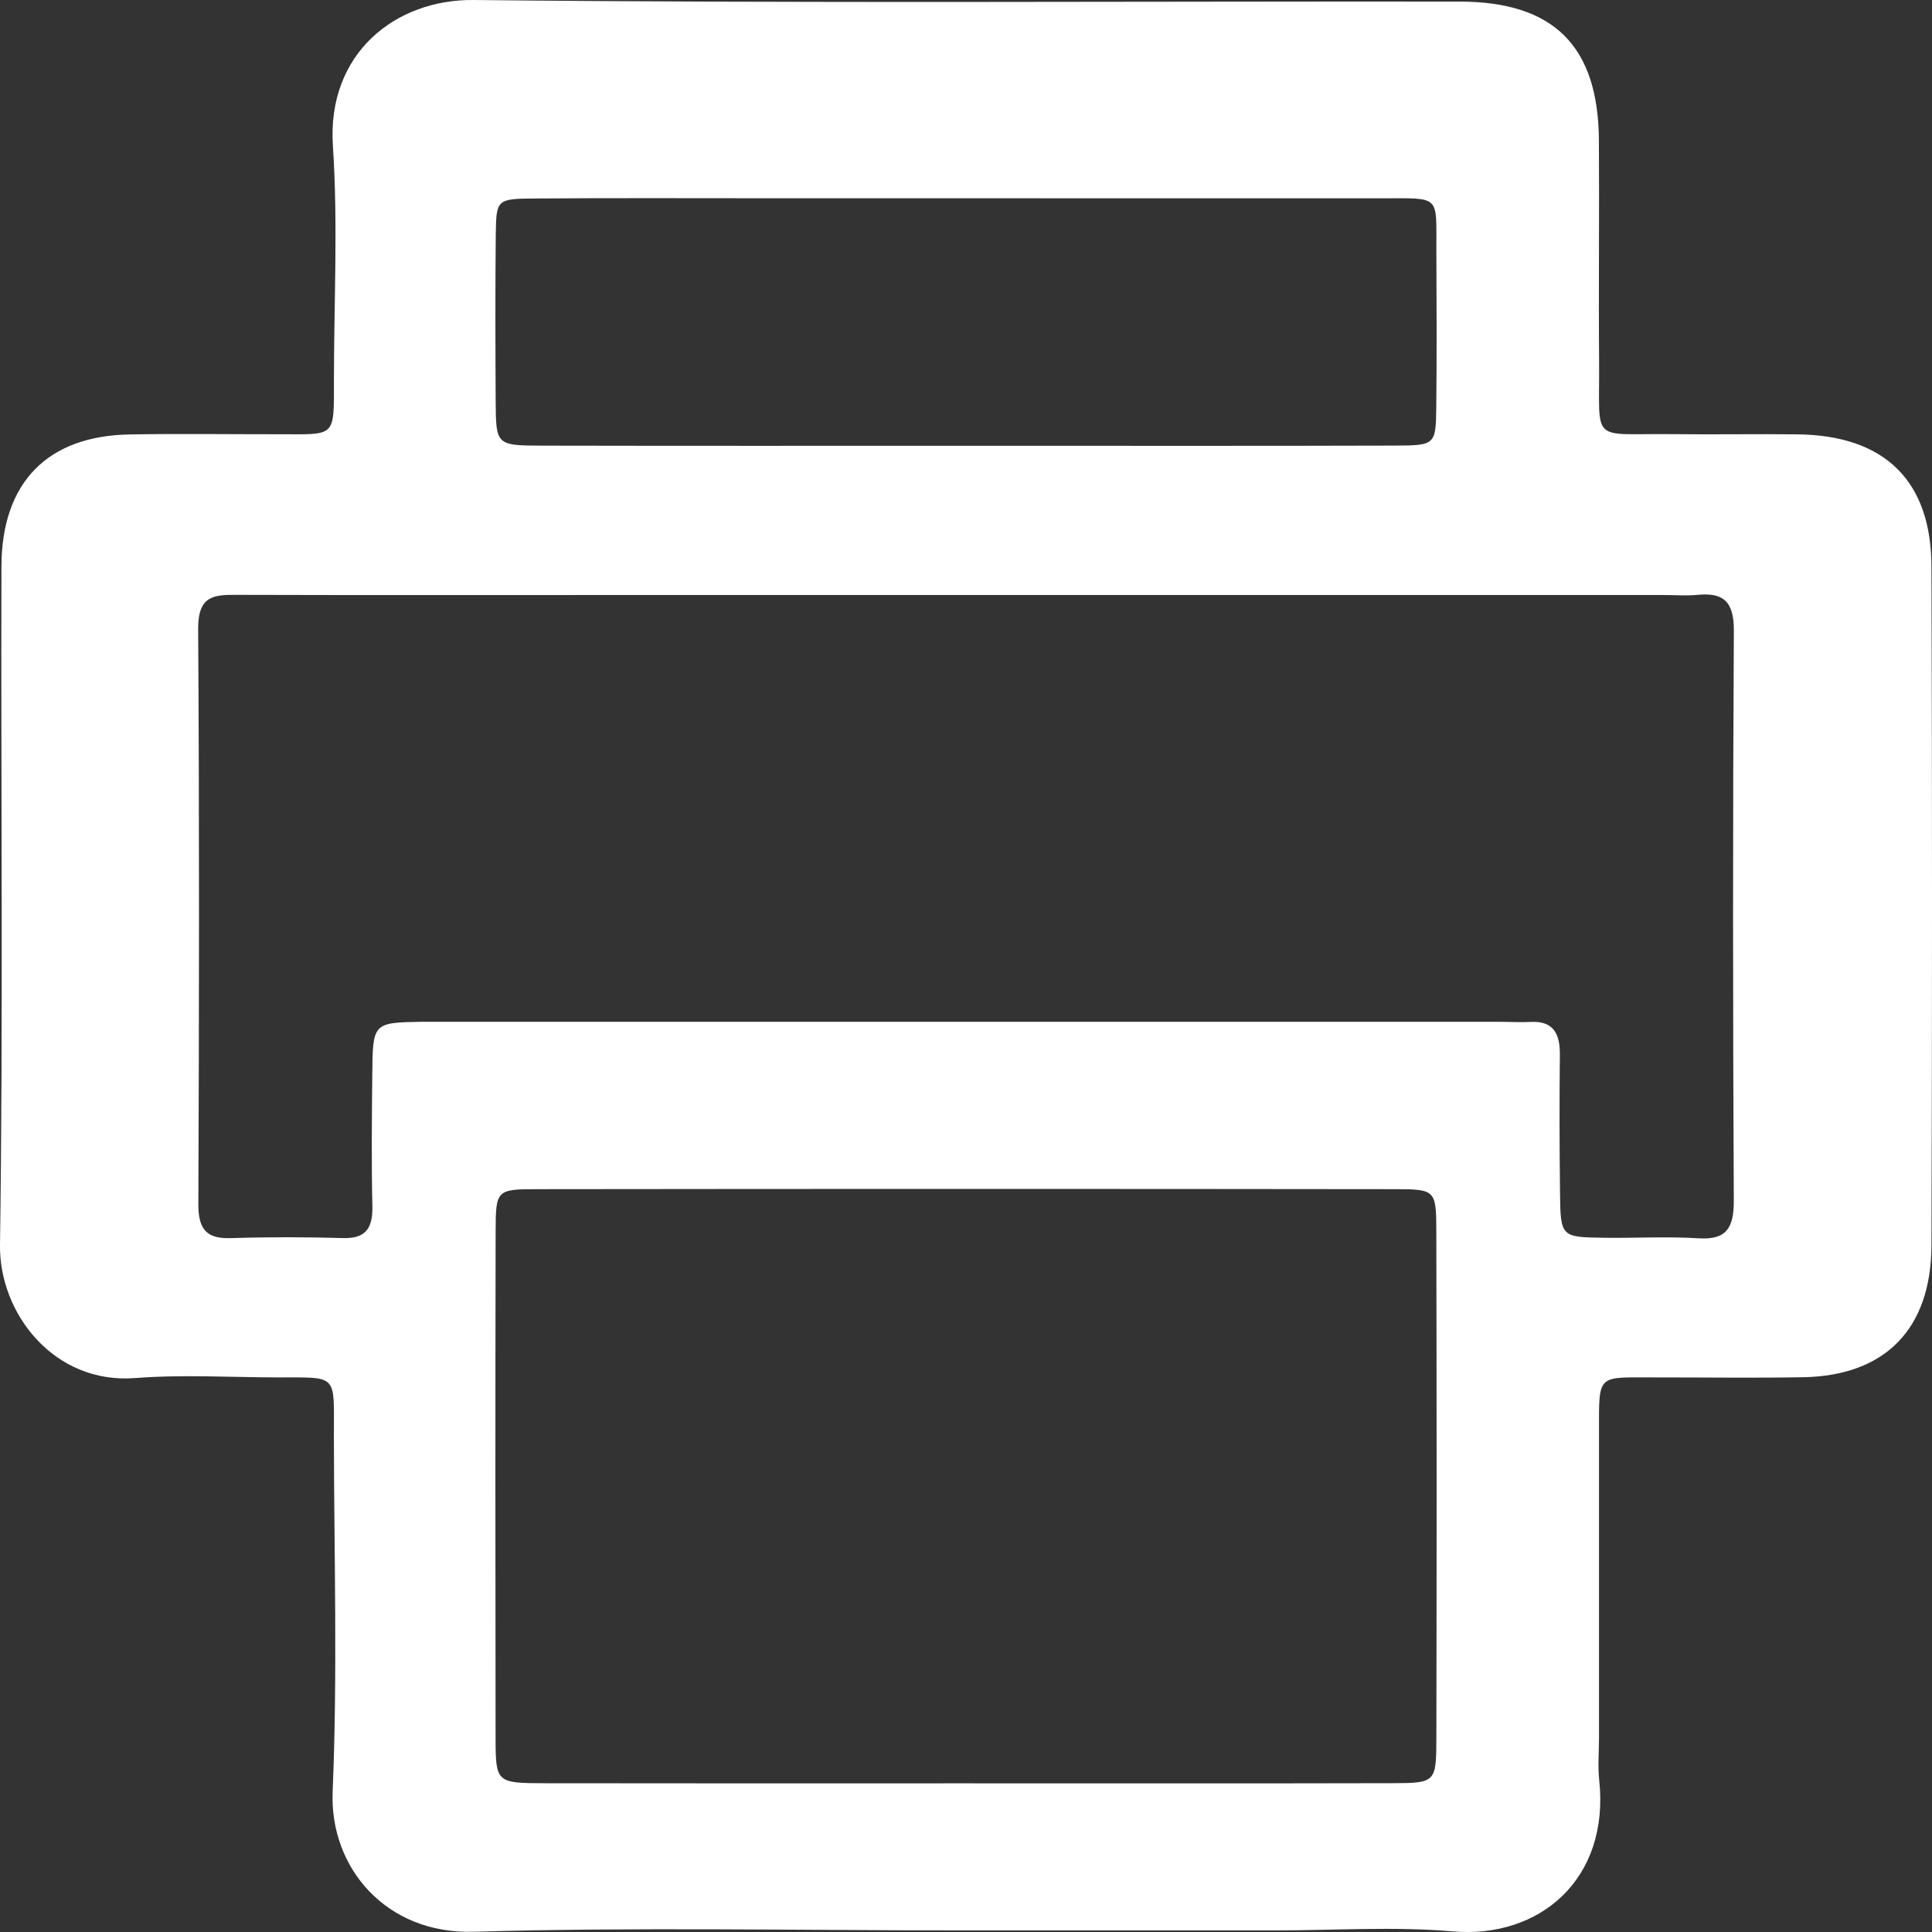 <?xml version="1.0" encoding="UTF-8"?>
<svg width="39px" height="39px" viewBox="0 0 39 39" version="1.1" xmlns="http://www.w3.org/2000/svg" xmlns:xlink="http://www.w3.org/1999/xlink">
    <rect x="0" y="0" width="39" height="39" fill="#333333" stroke="none"/>
    <!-- Generator: Sketch 51.2 (57519) - http://www.bohemiancoding.com/sketch -->
    <title>Fill 1</title>
    <desc>Created with Sketch.</desc>
    <defs></defs>
    <g id="Page-1" stroke="none" stroke-width="1" fill="none" fill-rule="evenodd">
        <g id="FrutoMain_PopUp" transform="translate(-1046, -1274)" fill="#FFFFFF">
            <path d="M1065.437,1282.999 L1066.251,1282.999 C1068.888,1282.999 1071.525,1283.003 1074.162,1282.995 C1074.972,1282.992 1074.984,1282.976 1074.993,1282.227 C1075.005,1281.168 1074.999,1280.108 1074.995,1279.048 C1074.991,1277.924 1075.093,1278.004 1073.882,1278.003 C1069.771,1278.002 1065.661,1278.002 1061.55,1278.002 C1059.96,1278.002 1058.371,1277.995 1056.781,1278.007 C1056.033,1278.012 1056.017,1278.029 1056.008,1278.721 C1055.996,1279.851 1056,1280.982 1056.006,1282.112 C1056.012,1282.983 1056.019,1282.994 1056.945,1282.996 C1059.776,1283.002 1062.606,1282.999 1065.437,1282.999 M1065.38,1309.999 C1068.289,1309.999 1071.2,1310.003 1074.109,1309.996 C1074.979,1309.994 1074.993,1309.978 1074.995,1309.091 C1075.002,1305.68 1075.002,1302.269 1074.994,1298.857 C1074.992,1298.027 1074.976,1298.006 1074.173,1298.005 C1068.394,1297.998 1062.614,1297.998 1056.833,1298.005 C1056.025,1298.005 1056.007,1298.026 1056.005,1298.851 C1055.998,1302.262 1055.999,1305.673 1056.004,1309.084 C1056.006,1309.986 1056.021,1309.995 1057.001,1309.997 C1059.793,1310.002 1062.587,1309.999 1065.38,1309.999 M1065.519,1286.011 C1063.307,1286.011 1061.093,1286.011 1058.881,1286.011 C1056.18,1286.011 1053.48,1286.016 1050.78,1286.008 C1050.33,1286.006 1049.997,1286.014 1050,1286.691 C1050.025,1290.565 1050.02,1294.439 1050.004,1298.313 C1050.002,1298.857 1050.208,1299.009 1050.672,1298.993 C1051.421,1298.969 1052.172,1298.971 1052.922,1298.992 C1053.353,1299.004 1053.526,1298.827 1053.517,1298.359 C1053.497,1297.471 1053.506,1296.583 1053.515,1295.695 C1053.524,1294.644 1053.53,1294.644 1054.511,1294.626 C1054.586,1294.625 1054.661,1294.626 1054.736,1294.626 C1061.9,1294.626 1069.063,1294.626 1076.227,1294.626 C1076.452,1294.626 1076.678,1294.64 1076.902,1294.629 C1077.341,1294.607 1077.493,1294.847 1077.488,1295.291 C1077.478,1296.22 1077.48,1297.147 1077.491,1298.076 C1077.501,1298.969 1077.509,1298.974 1078.379,1298.986 C1079.016,1298.995 1079.656,1298.957 1080.291,1298.997 C1080.834,1299.03 1081.002,1298.81 1080.999,1298.233 C1080.98,1294.399 1080.978,1290.566 1081,1286.732 C1081.004,1286.109 1080.759,1285.96 1080.259,1286.009 C1080.036,1286.03 1079.809,1286.011 1079.584,1286.011 C1074.896,1286.011 1070.208,1286.011 1065.519,1286.011 M1055.556,1312.995 C1053.796,1313.045 1052.651,1311.703 1052.715,1310.165 C1052.815,1307.785 1052.744,1305.397 1052.74,1303.012 C1052.738,1301.722 1052.843,1301.808 1051.603,1301.805 C1050.644,1301.803 1049.681,1301.744 1048.728,1301.818 C1047.086,1301.945 1045.981,1300.507 1046,1299.132 C1046.065,1294.565 1046.016,1289.997 1046.029,1285.43 C1046.035,1283.736 1046.962,1282.799 1048.613,1282.77 C1049.612,1282.752 1050.612,1282.767 1051.61,1282.766 C1052.785,1282.764 1052.741,1282.856 1052.741,1281.673 C1052.741,1280.097 1052.824,1278.515 1052.72,1276.945 C1052.597,1275.075 1053.986,1273.983 1055.562,1274 C1062.194,1274.07 1068.827,1274.025 1075.46,1274.032 C1077.366,1274.033 1078.262,1274.929 1078.276,1276.827 C1078.286,1278.322 1078.268,1279.818 1078.28,1281.314 C1078.294,1282.987 1078.079,1282.743 1079.773,1282.764 C1080.611,1282.774 1081.451,1282.758 1082.29,1282.768 C1084.039,1282.789 1084.984,1283.7 1084.989,1285.435 C1085.004,1290.003 1085.004,1294.571 1084.989,1299.139 C1084.984,1300.828 1084.053,1301.77 1082.404,1301.801 C1081.405,1301.819 1080.406,1301.804 1079.407,1301.805 C1078.233,1301.807 1078.278,1301.715 1078.278,1302.899 C1078.278,1304.96 1078.278,1307.022 1078.278,1309.083 C1078.278,1309.366 1078.252,1309.652 1078.282,1309.932 C1078.499,1311.942 1077.07,1313.136 1075.332,1312.988 C1074.142,1312.886 1072.937,1312.968 1071.738,1312.968 C1069.619,1312.968 1067.503,1312.968 1065.384,1312.968 C1062.108,1312.968 1058.83,1312.901 1055.556,1312.995 Z" id="Fill-1"></path>
        </g>
    </g>
</svg>